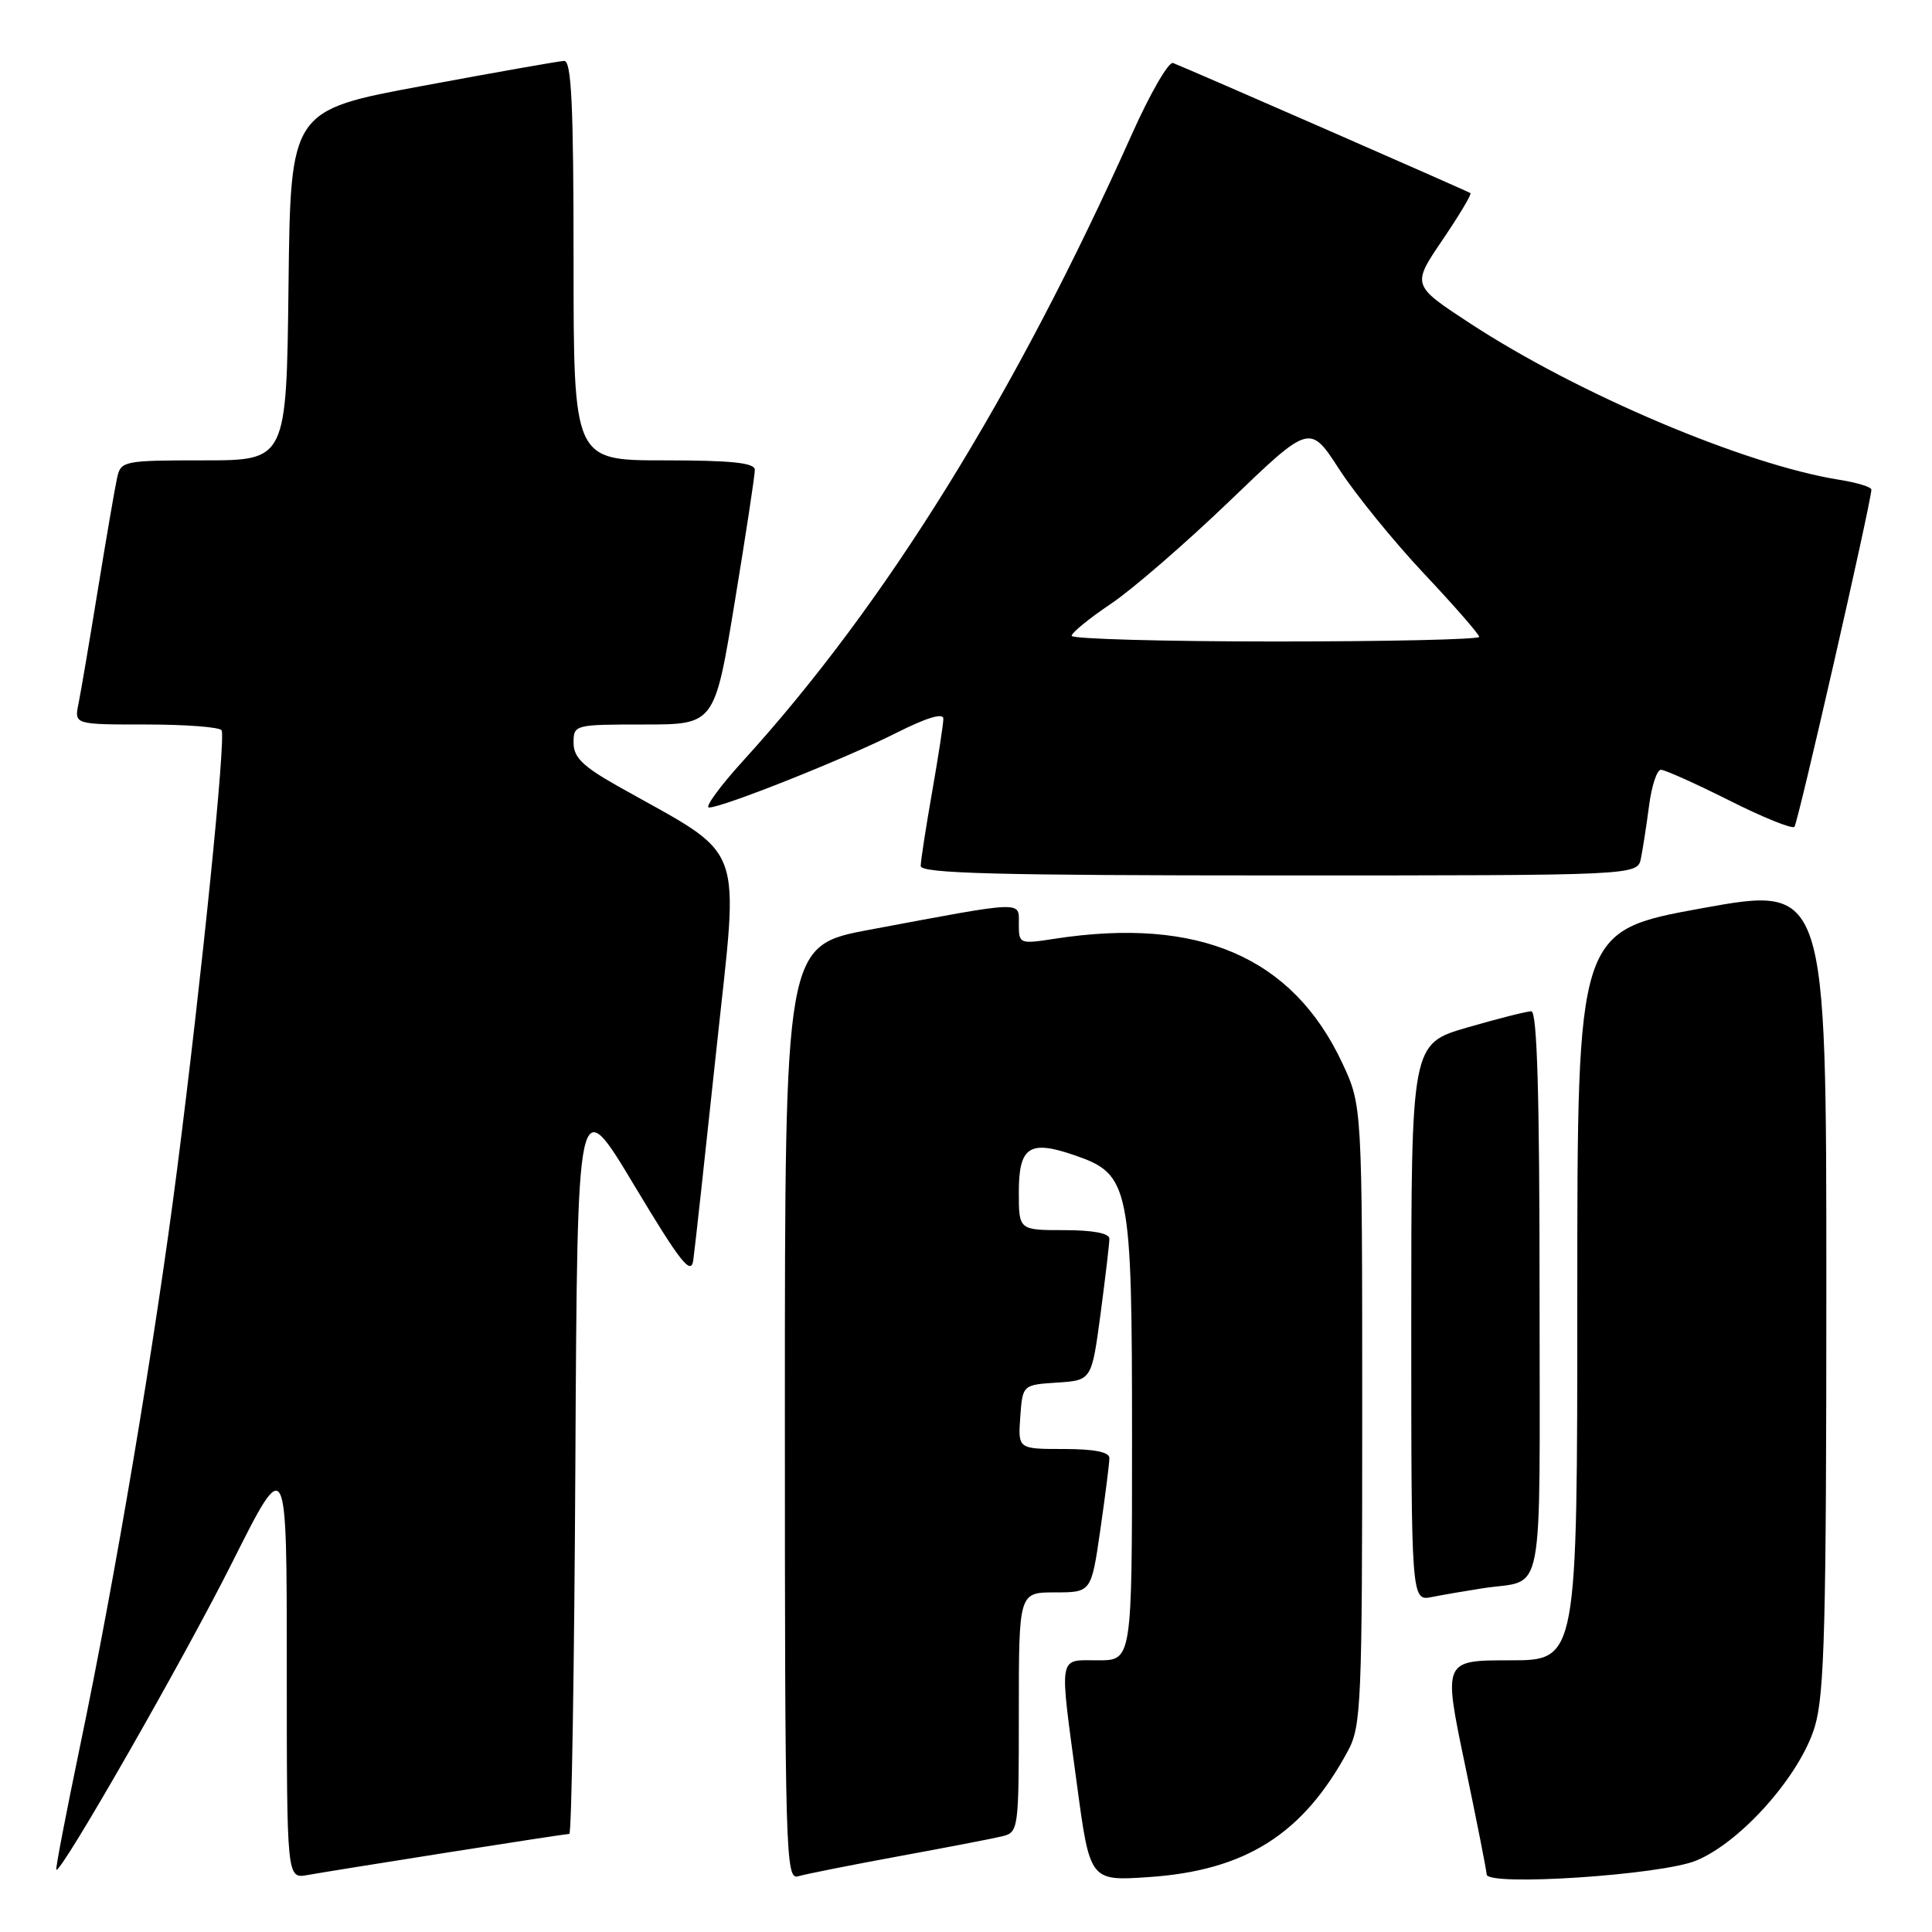 <?xml version="1.0" encoding="UTF-8" standalone="no"?>
<!DOCTYPE svg PUBLIC "-//W3C//DTD SVG 1.1//EN" "http://www.w3.org/Graphics/SVG/1.1/DTD/svg11.dtd" >
<svg xmlns="http://www.w3.org/2000/svg" xmlns:xlink="http://www.w3.org/1999/xlink" version="1.1" viewBox="0 0 256 256">
 <g >
 <path fill="currentColor"
d=" M 59.20 245.48 C 67.83 244.12 75.14 243.00 75.44 243.00 C 75.74 243.00 76.10 220.84 76.24 193.75 C 76.50 144.50 76.50 144.50 84.00 157.00 C 90.16 167.27 91.56 169.05 91.86 167.00 C 92.06 165.62 93.43 153.08 94.92 139.12 C 97.93 110.76 99.12 113.91 81.75 104.10 C 77.22 101.54 76.00 100.34 76.00 98.43 C 76.00 96.03 76.12 96.00 85.35 96.00 C 94.69 96.00 94.69 96.00 97.36 79.75 C 98.83 70.81 100.03 62.94 100.02 62.25 C 100.00 61.32 96.92 61.00 88.00 61.00 C 76.00 61.00 76.00 61.00 76.00 34.50 C 76.00 13.93 75.72 8.01 74.75 8.07 C 74.06 8.10 65.62 9.59 56.00 11.38 C 38.50 14.62 38.50 14.62 38.23 37.81 C 37.96 61.00 37.96 61.00 27.00 61.00 C 16.45 61.00 16.02 61.08 15.53 63.25 C 15.25 64.49 14.11 71.12 12.99 78.00 C 11.87 84.88 10.71 91.74 10.40 93.25 C 9.84 96.00 9.84 96.00 19.36 96.00 C 24.60 96.00 29.10 96.34 29.36 96.77 C 29.95 97.73 26.75 129.34 23.46 155.00 C 20.54 177.75 15.31 208.84 10.58 231.50 C 8.75 240.30 7.34 247.61 7.46 247.75 C 8.00 248.40 24.29 219.94 30.75 207.07 C 38.00 192.62 38.00 192.62 38.00 220.79 C 38.00 248.95 38.00 248.95 40.75 248.45 C 42.26 248.18 50.56 246.84 59.20 245.48 Z  M 119.00 245.98 C 125.33 244.82 131.51 243.63 132.75 243.33 C 134.97 242.79 135.00 242.54 135.00 226.89 C 135.00 211.00 135.00 211.00 139.80 211.00 C 144.60 211.00 144.60 211.00 145.80 202.70 C 146.46 198.13 147.00 193.86 147.00 193.20 C 147.00 192.40 144.98 192.00 140.94 192.00 C 134.89 192.00 134.89 192.00 135.19 187.75 C 135.50 183.50 135.50 183.50 140.08 183.20 C 144.65 182.90 144.65 182.90 145.83 174.09 C 146.47 169.24 147.00 164.76 147.00 164.14 C 147.00 163.41 144.81 163.00 141.00 163.00 C 135.00 163.00 135.00 163.00 135.00 157.97 C 135.00 151.93 136.40 151.01 142.40 153.08 C 149.72 155.61 150.00 156.98 150.00 190.75 C 150.00 220.00 150.00 220.00 145.50 220.00 C 140.15 220.00 140.34 218.91 142.69 236.38 C 144.42 249.26 144.42 249.26 152.27 248.72 C 165.08 247.84 172.67 243.02 178.61 232.00 C 180.37 228.73 180.50 225.78 180.50 187.50 C 180.50 146.50 180.50 146.50 177.85 140.84 C 171.27 126.81 158.86 121.45 139.75 124.39 C 135.08 125.11 135.00 125.08 135.00 122.43 C 135.00 119.35 135.96 119.31 115.25 123.19 C 104.00 125.29 104.00 125.29 104.00 187.21 C 104.00 245.72 104.10 249.11 105.75 248.62 C 106.71 248.33 112.67 247.15 119.00 245.98 Z  M 224.75 246.54 C 230.73 244.07 238.56 235.21 240.48 228.76 C 241.76 224.45 242.00 215.16 242.00 170.50 C 242.00 117.36 242.00 117.36 225.50 120.35 C 209.00 123.35 209.00 123.35 209.00 171.68 C 209.00 220.00 209.00 220.00 200.11 220.00 C 191.23 220.00 191.23 220.00 194.10 233.75 C 195.68 241.31 196.98 247.89 196.99 248.37 C 197.01 249.98 220.14 248.45 224.75 246.54 Z  M 196.50 210.45 C 204.80 209.16 204.00 213.31 204.00 171.43 C 204.00 145.16 203.68 134.00 202.91 134.00 C 202.32 134.00 198.49 134.97 194.41 136.15 C 187.00 138.31 187.00 138.31 187.00 175.23 C 187.00 212.16 187.00 212.16 189.75 211.61 C 191.26 211.31 194.30 210.79 196.50 210.45 Z  M 217.43 113.75 C 217.68 112.51 218.17 109.36 218.51 106.75 C 218.85 104.14 219.55 102.00 220.08 102.00 C 220.61 102.00 224.68 103.83 229.13 106.06 C 233.57 108.30 237.46 109.87 237.77 109.56 C 238.23 109.10 247.86 66.91 247.97 64.88 C 247.99 64.54 246.09 63.95 243.75 63.58 C 231.23 61.59 209.13 52.23 194.78 42.84 C 187.07 37.79 187.07 37.79 191.12 31.82 C 193.35 28.53 195.03 25.73 194.84 25.59 C 194.53 25.35 157.83 9.29 155.44 8.35 C 154.86 8.12 152.42 12.34 150.01 17.72 C 134.49 52.43 117.36 80.04 98.52 100.75 C 95.39 104.19 93.34 107.00 93.95 107.00 C 95.76 107.00 112.04 100.51 118.79 97.10 C 122.81 95.08 125.00 94.42 125.00 95.24 C 125.00 95.93 124.32 100.33 123.50 105.00 C 122.68 109.67 122.00 114.06 122.00 114.75 C 122.00 115.73 132.16 116.00 169.48 116.00 C 216.96 116.00 216.96 116.00 217.43 113.75 Z  M 142.00 84.25 C 142.00 83.84 144.35 81.92 147.21 80.00 C 150.07 78.08 157.17 71.92 162.99 66.33 C 173.56 56.17 173.56 56.17 177.46 62.19 C 179.61 65.51 184.66 71.72 188.68 76.00 C 192.71 80.28 196.00 84.05 196.00 84.39 C 196.00 84.73 183.85 85.00 169.00 85.00 C 154.15 85.00 142.00 84.66 142.00 84.25 Z "/>
</g>
</svg>